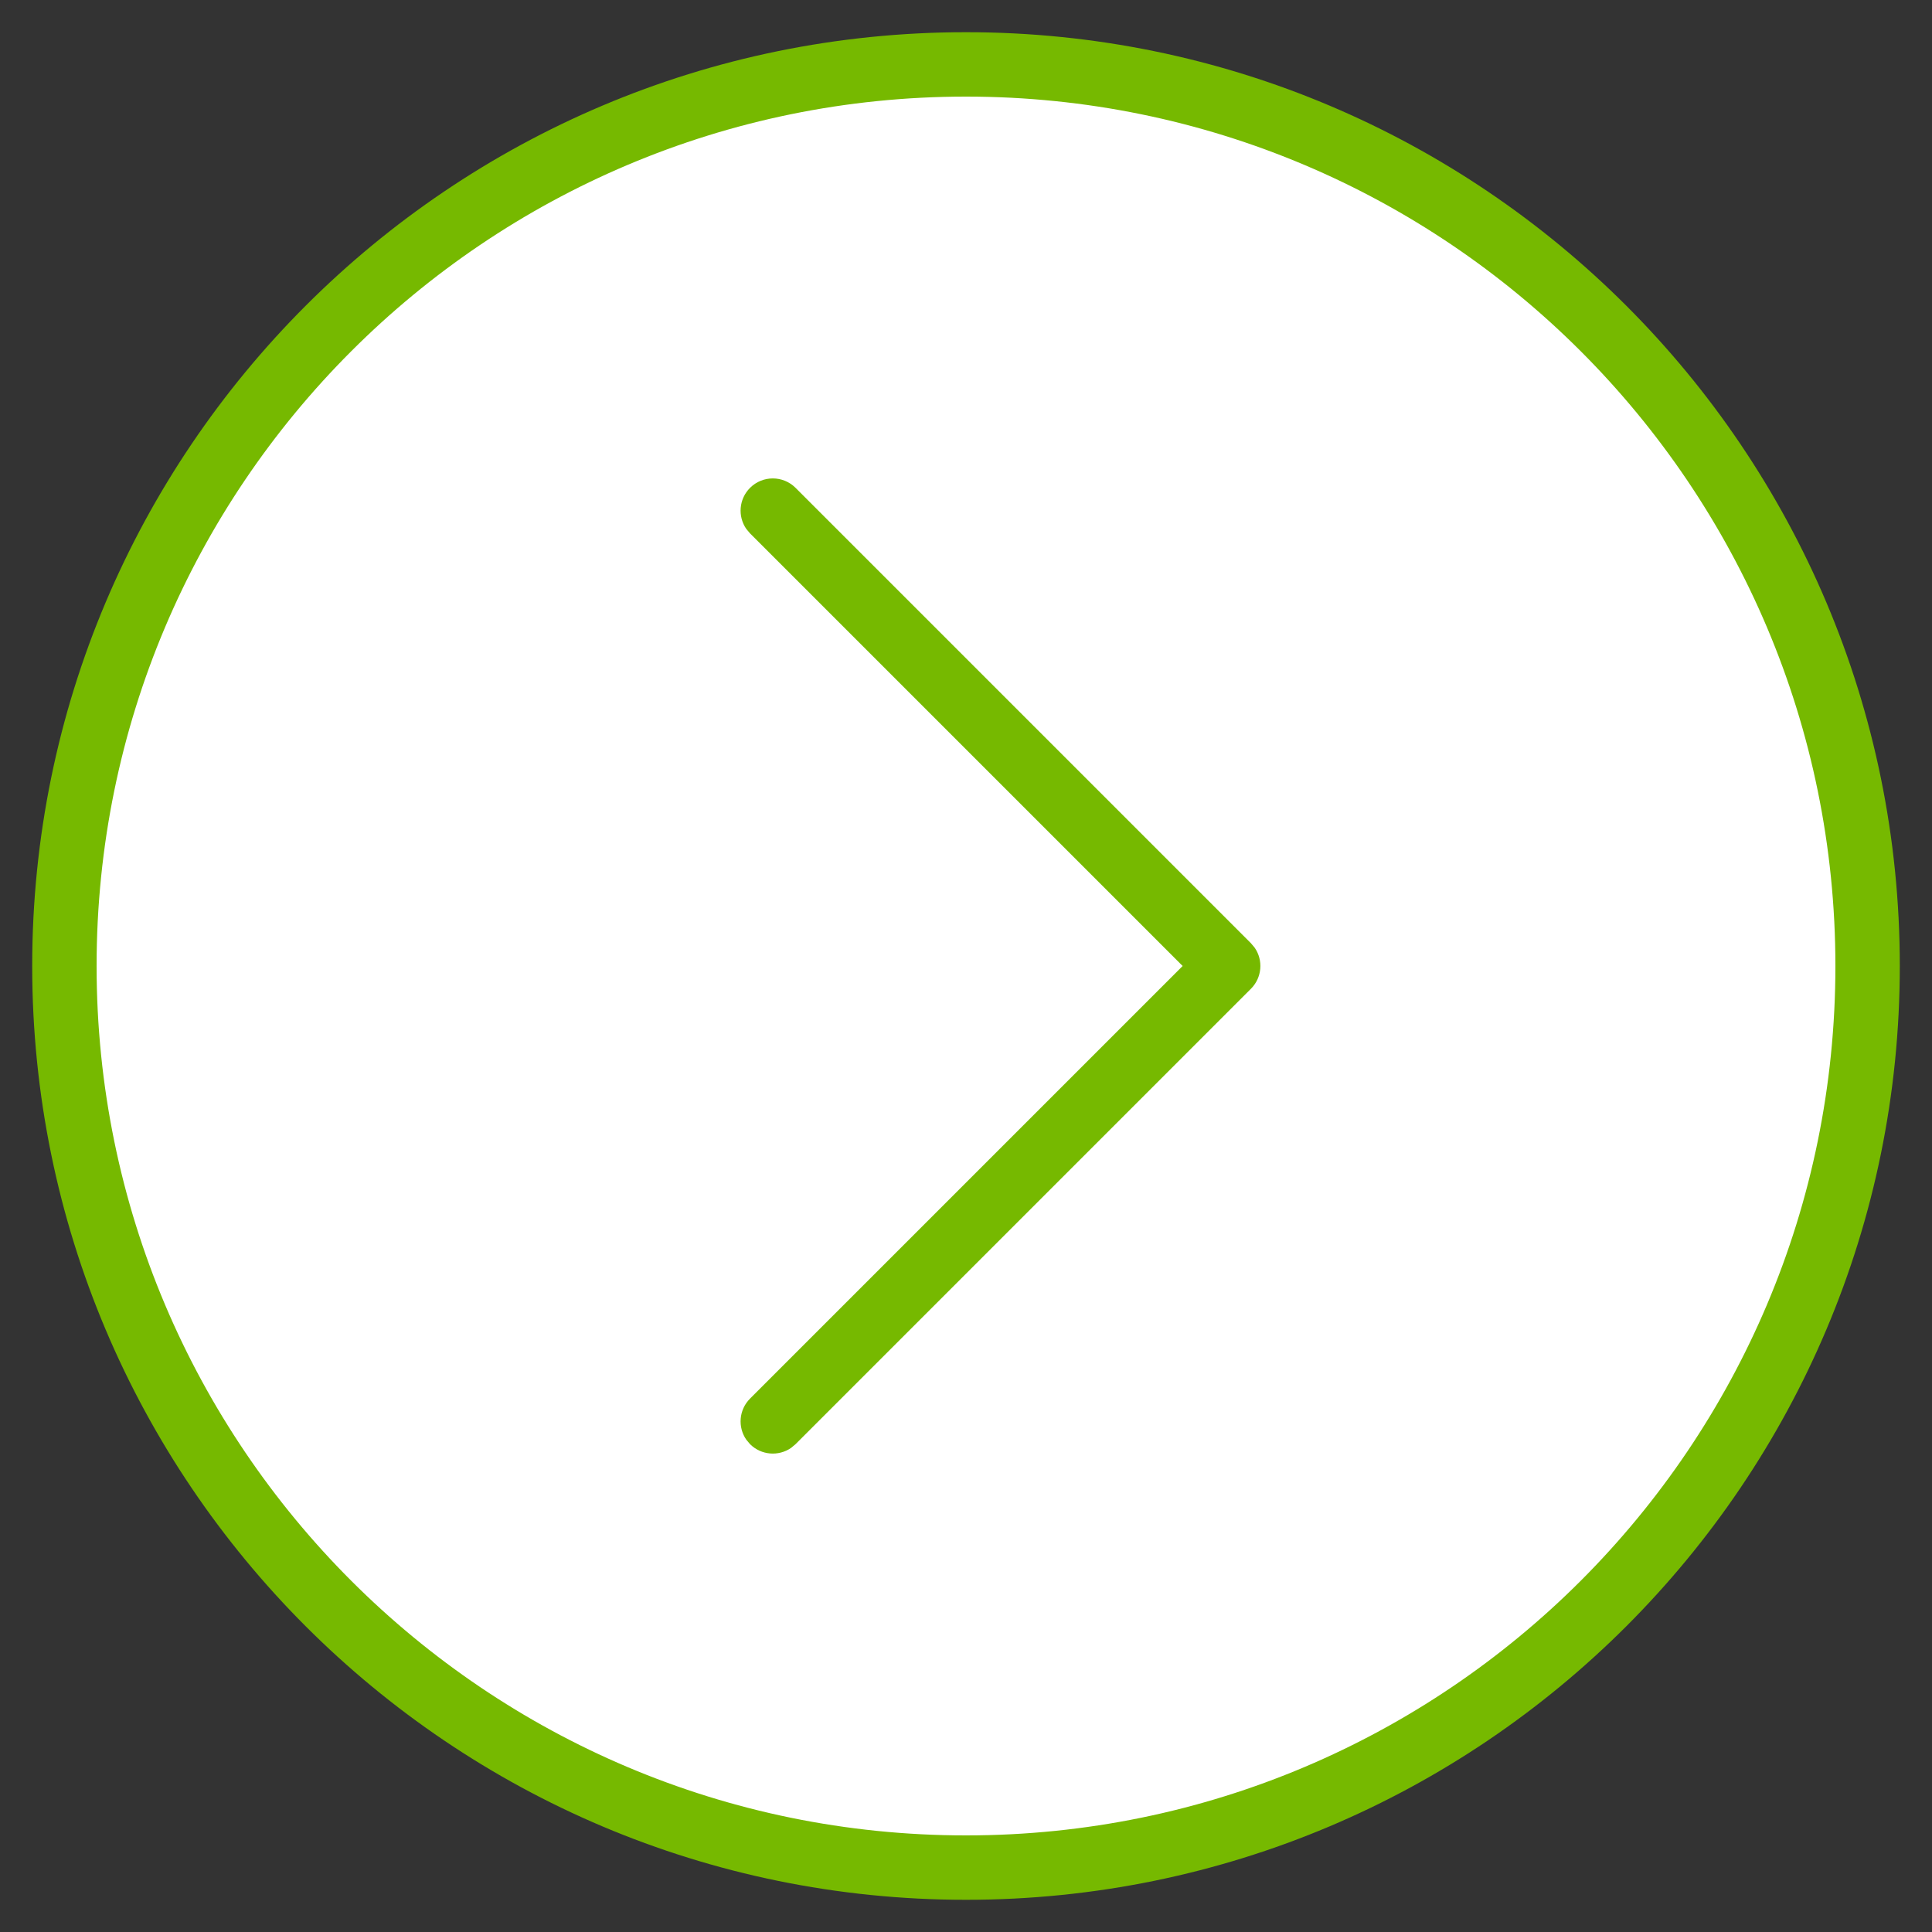 <?xml version="1.0" encoding="UTF-8"?>
<svg width="30px" height="30px" viewBox="0 0 30 30" version="1.1" xmlns="http://www.w3.org/2000/svg" xmlns:xlink="http://www.w3.org/1999/xlink">
    <rect x="0" y="0" width="30" height="30" fill="#333333" stroke="none"/>
    <!-- Generator: Sketch 64 (93537) - https://sketch.com -->
    <title>ic_flecha_pago_siguiente</title>
    <desc>Created with Sketch.</desc>
    <g id="Symbols" stroke="none" stroke-width="1" fill="none" fill-rule="evenodd">
        <g id="ic/flecha/pago/siguiente">
            <g id="Group-6-Copy-2">
                <circle id="Oval" fill="#FFFFFF" cx="15" cy="15" r="14"></circle>
                <path d="M15,0.5 C6.992,0.5 0.5,6.992 0.5,15 C0.5,23.008 6.992,29.5 15,29.5 C23.008,29.5 29.5,23.008 29.5,15 C29.5,6.992 23.008,0.5 15,0.5 Z M15,1.5 C22.456,1.5 28.5,7.544 28.5,15 C28.5,22.456 22.456,28.5 15,28.5 C7.544,28.5 1.5,22.456 1.5,15 C1.5,7.544 7.544,1.5 15,1.5 Z" id="Oval" fill="#76B900"></path>
                <path d="M7,9.5 C7.245,9.5 7.45,9.677 7.492,9.91 L7.5,10 L7.5,19.5 L17,19.5 C17.245,19.5 17.45,19.677 17.492,19.91 L17.5,20 C17.5,20.245 17.323,20.45 17.09,20.492 L17,20.5 L7,20.5 C6.755,20.5 6.55,20.323 6.508,20.09 L6.5,20 L6.5,10 C6.5,9.724 6.724,9.5 7,9.5 Z" id="Path-4" fill="#76B900" transform="translate(12, 15) scale(-1, 1) rotate(45) translate(-12, -15) "></path>
            </g>
        </g>
    </g>
</svg>